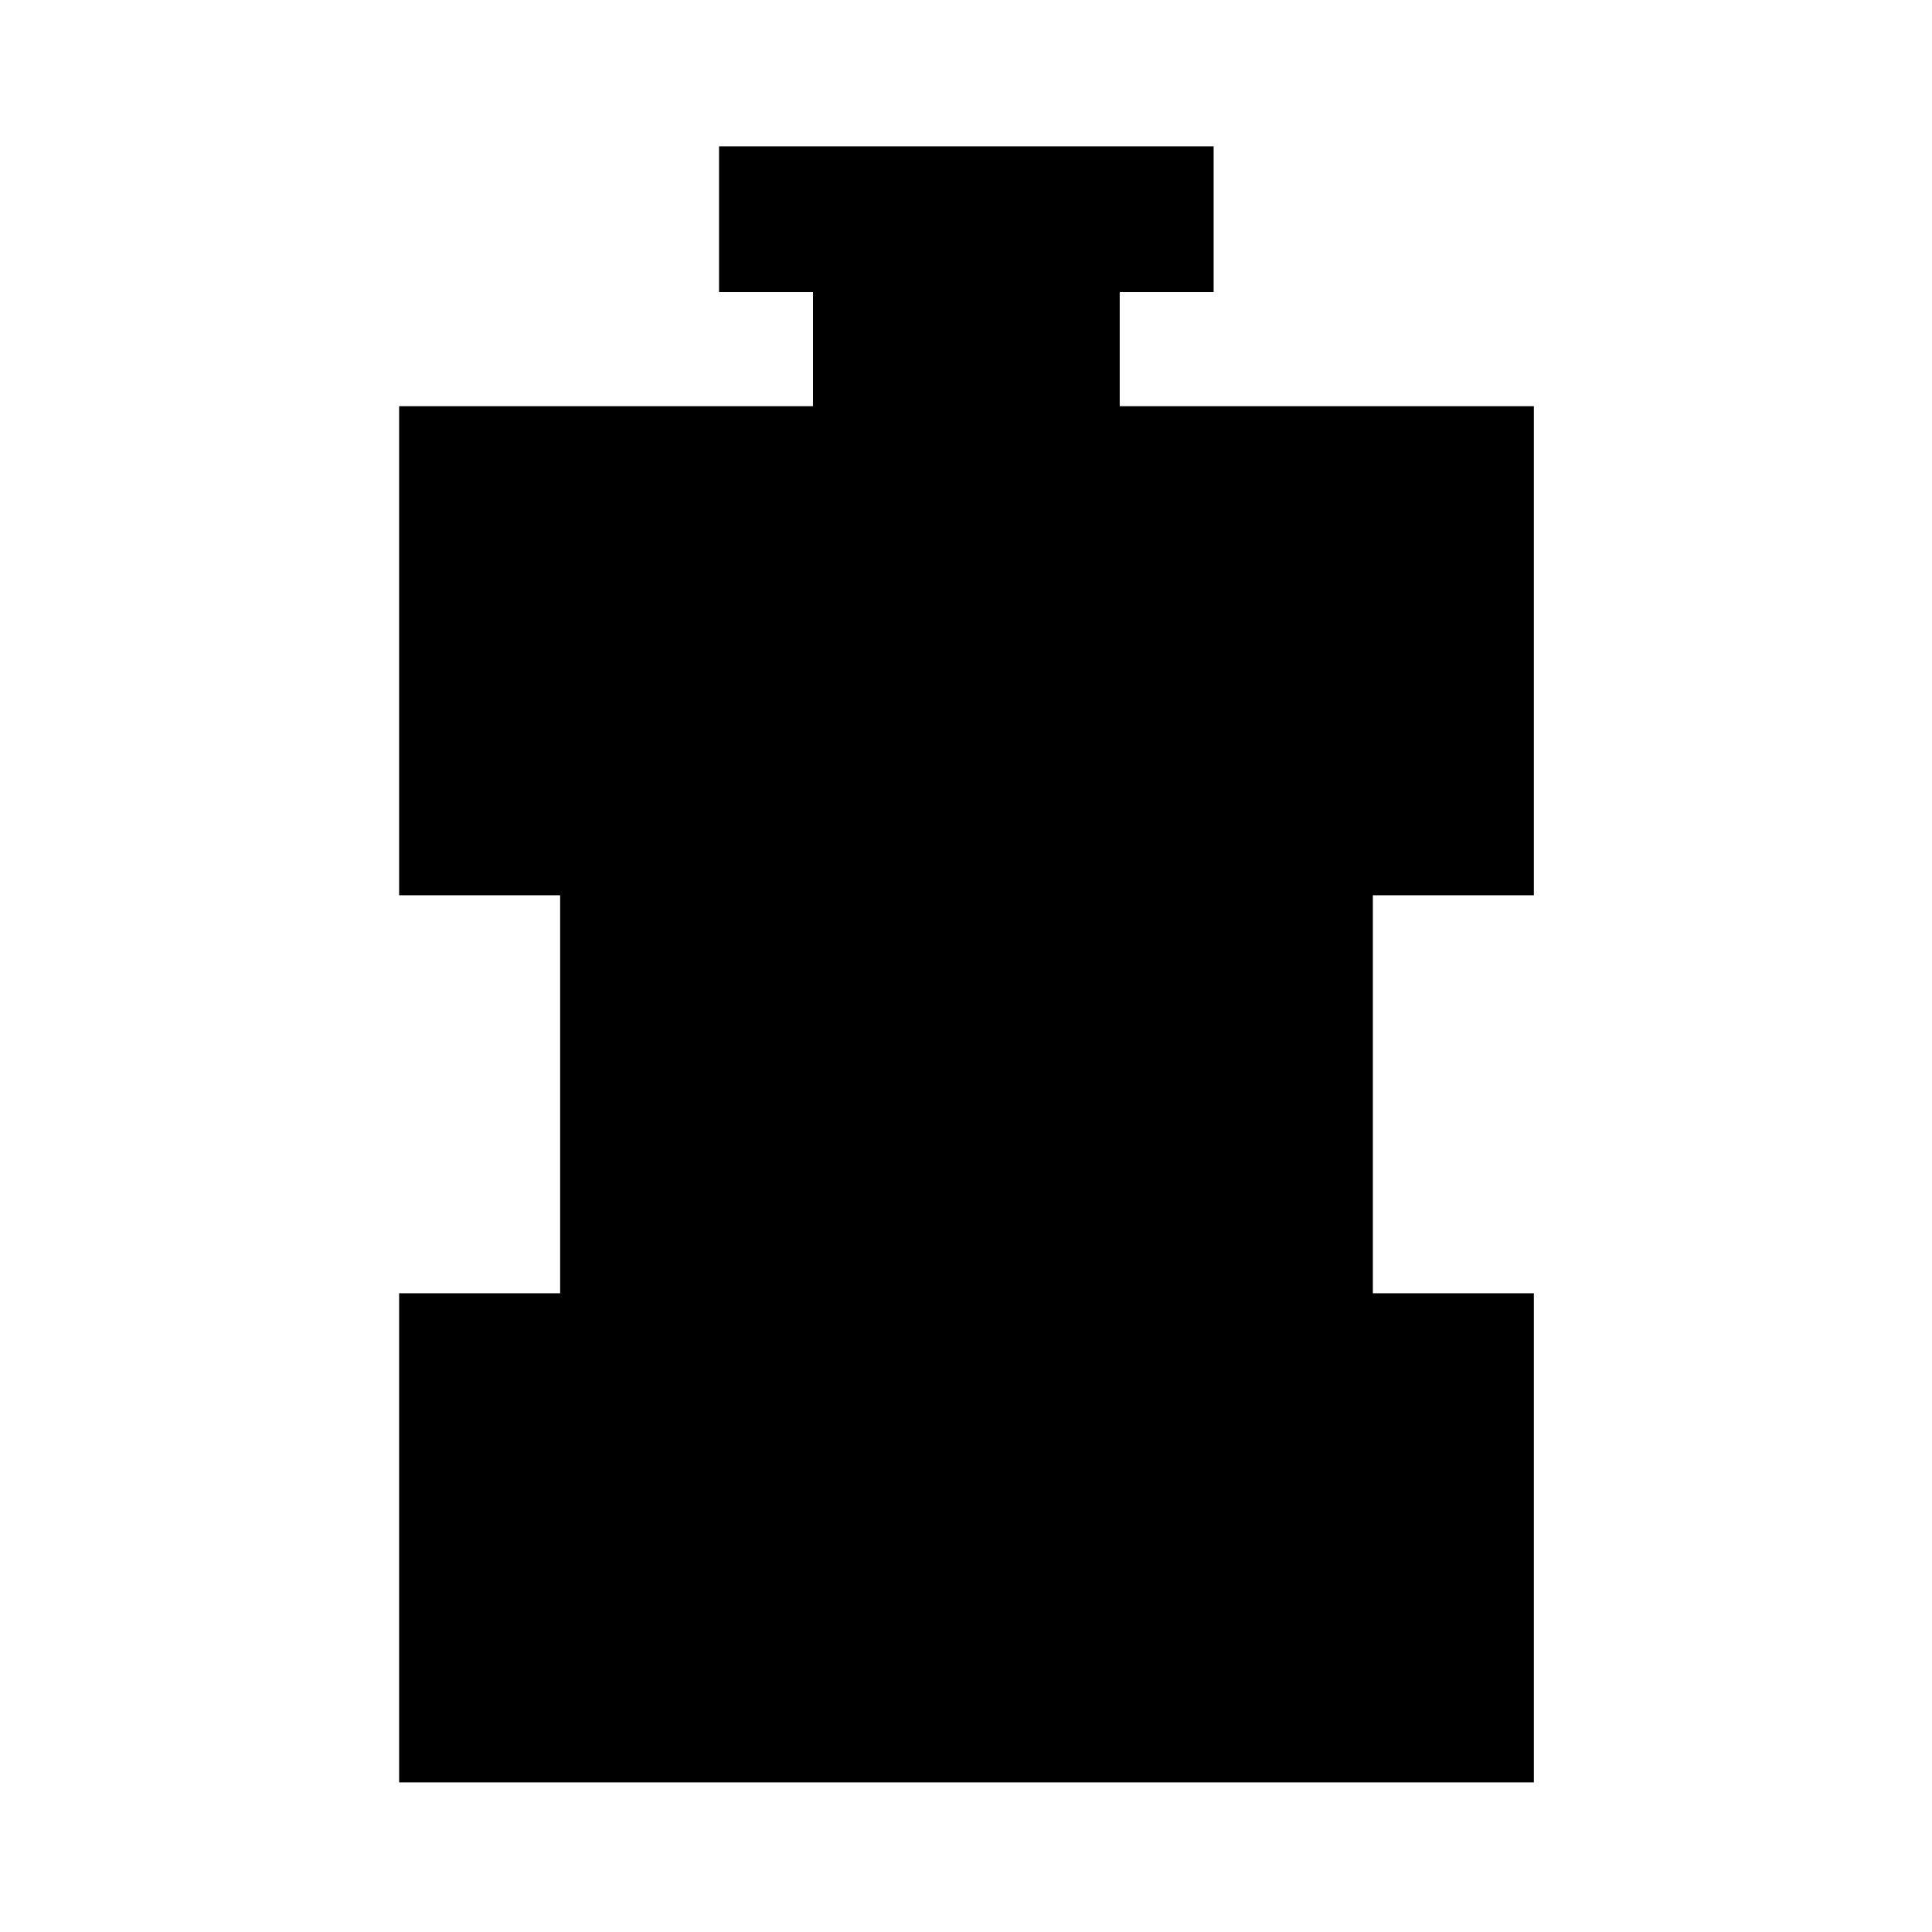 <svg xmlns="http://www.w3.org/2000/svg" height="40" viewBox="0 96 960 960" width="40"><path d="M198.326 981.66V738.616h80V540.862h-80V297.819h205.631v-56.667H357.29v-72.42h245.754v72.42h-46.667v56.667h205.79v243.043h-80v197.754h80V981.66H198.326Z"/></svg>